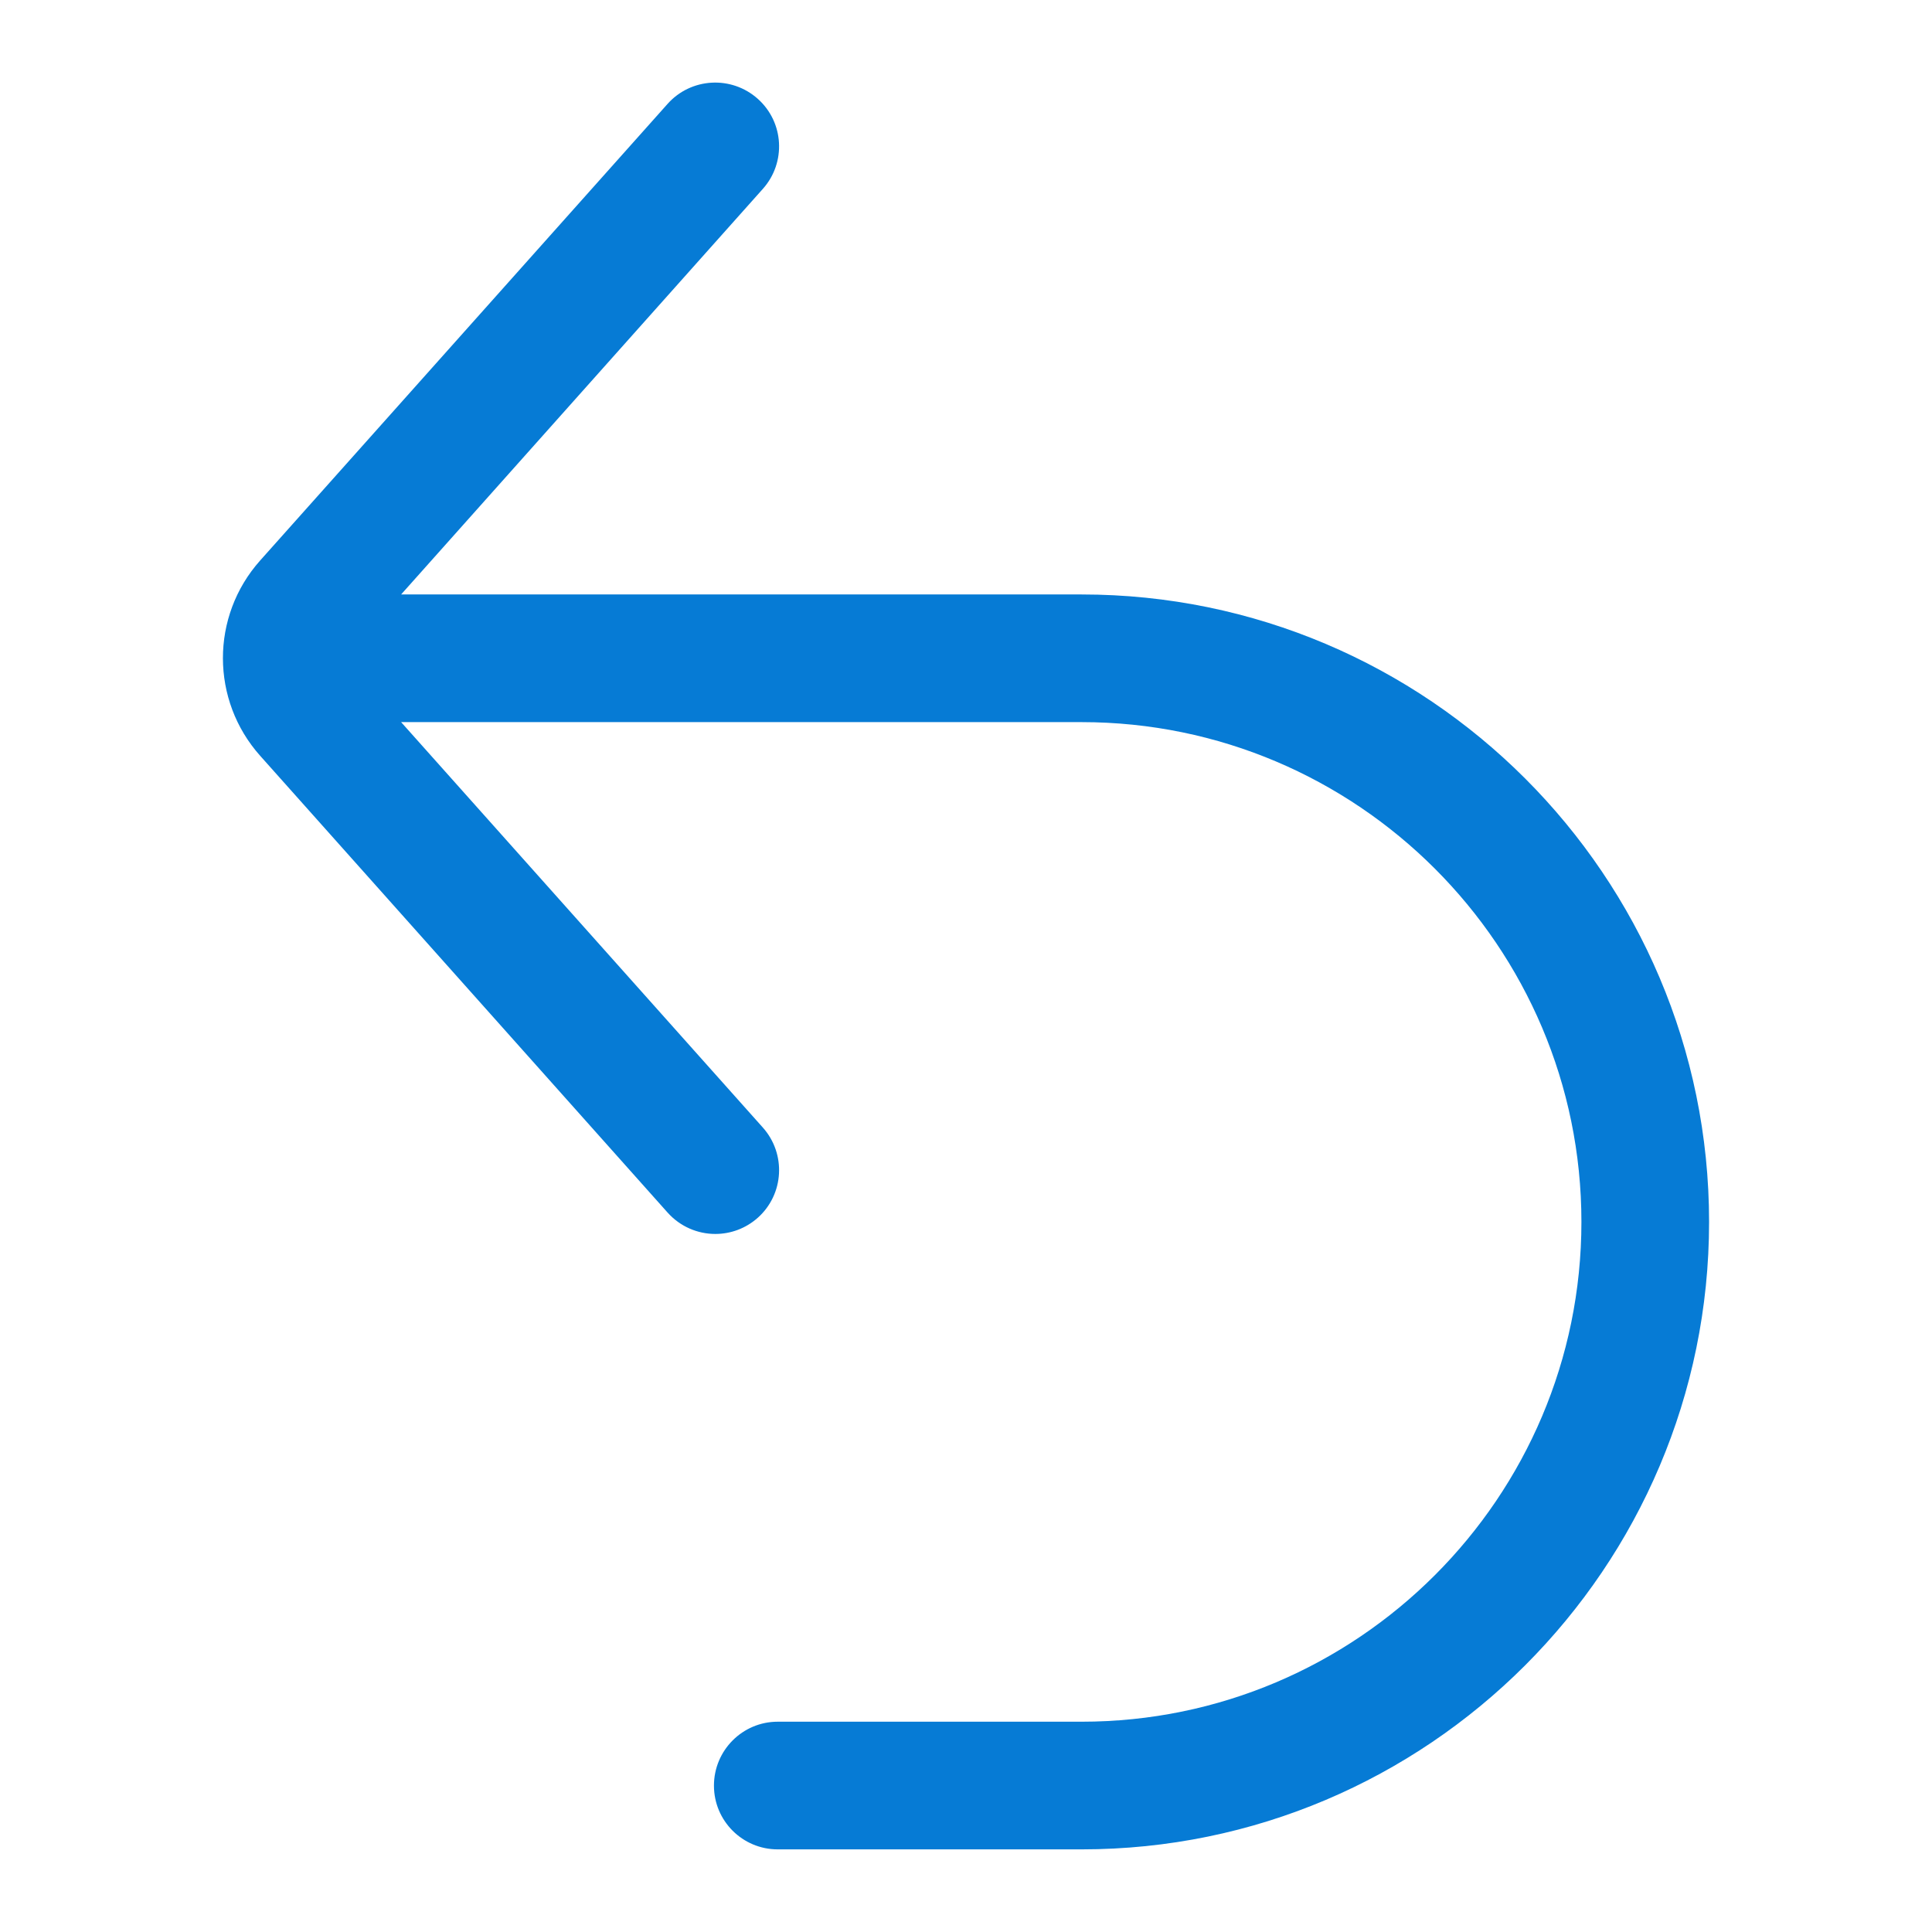 <svg width="15" height="15" viewBox="0 0 10 13" fill="none" xmlns="http://www.w3.org/2000/svg">
<path d="M5.778 4C5.754 4 1.199 4 1.199 4L3.633 1.271C3.791 1.094 3.776 0.823 3.599 0.665C3.422 0.507 3.15 0.522 2.992 0.699L0.25 3.772C-0.084 4.147 -0.083 4.712 0.251 5.086L2.992 8.159C3.077 8.254 3.195 8.303 3.313 8.303C3.415 8.303 3.517 8.267 3.599 8.194C3.776 8.036 3.791 7.764 3.633 7.587L1.199 4.859C1.199 4.859 5.754 4.859 5.778 4.859C7.632 4.859 9.141 6.367 9.141 8.222C9.141 10.077 7.632 11.585 5.778 11.585H3.733C3.496 11.585 3.304 11.778 3.304 12.015C3.304 12.252 3.496 12.444 3.733 12.444H5.778C8.106 12.444 10 10.55 10 8.222C10 5.894 8.106 4 5.778 4Z" fill="#067BD5"/>
</svg>
